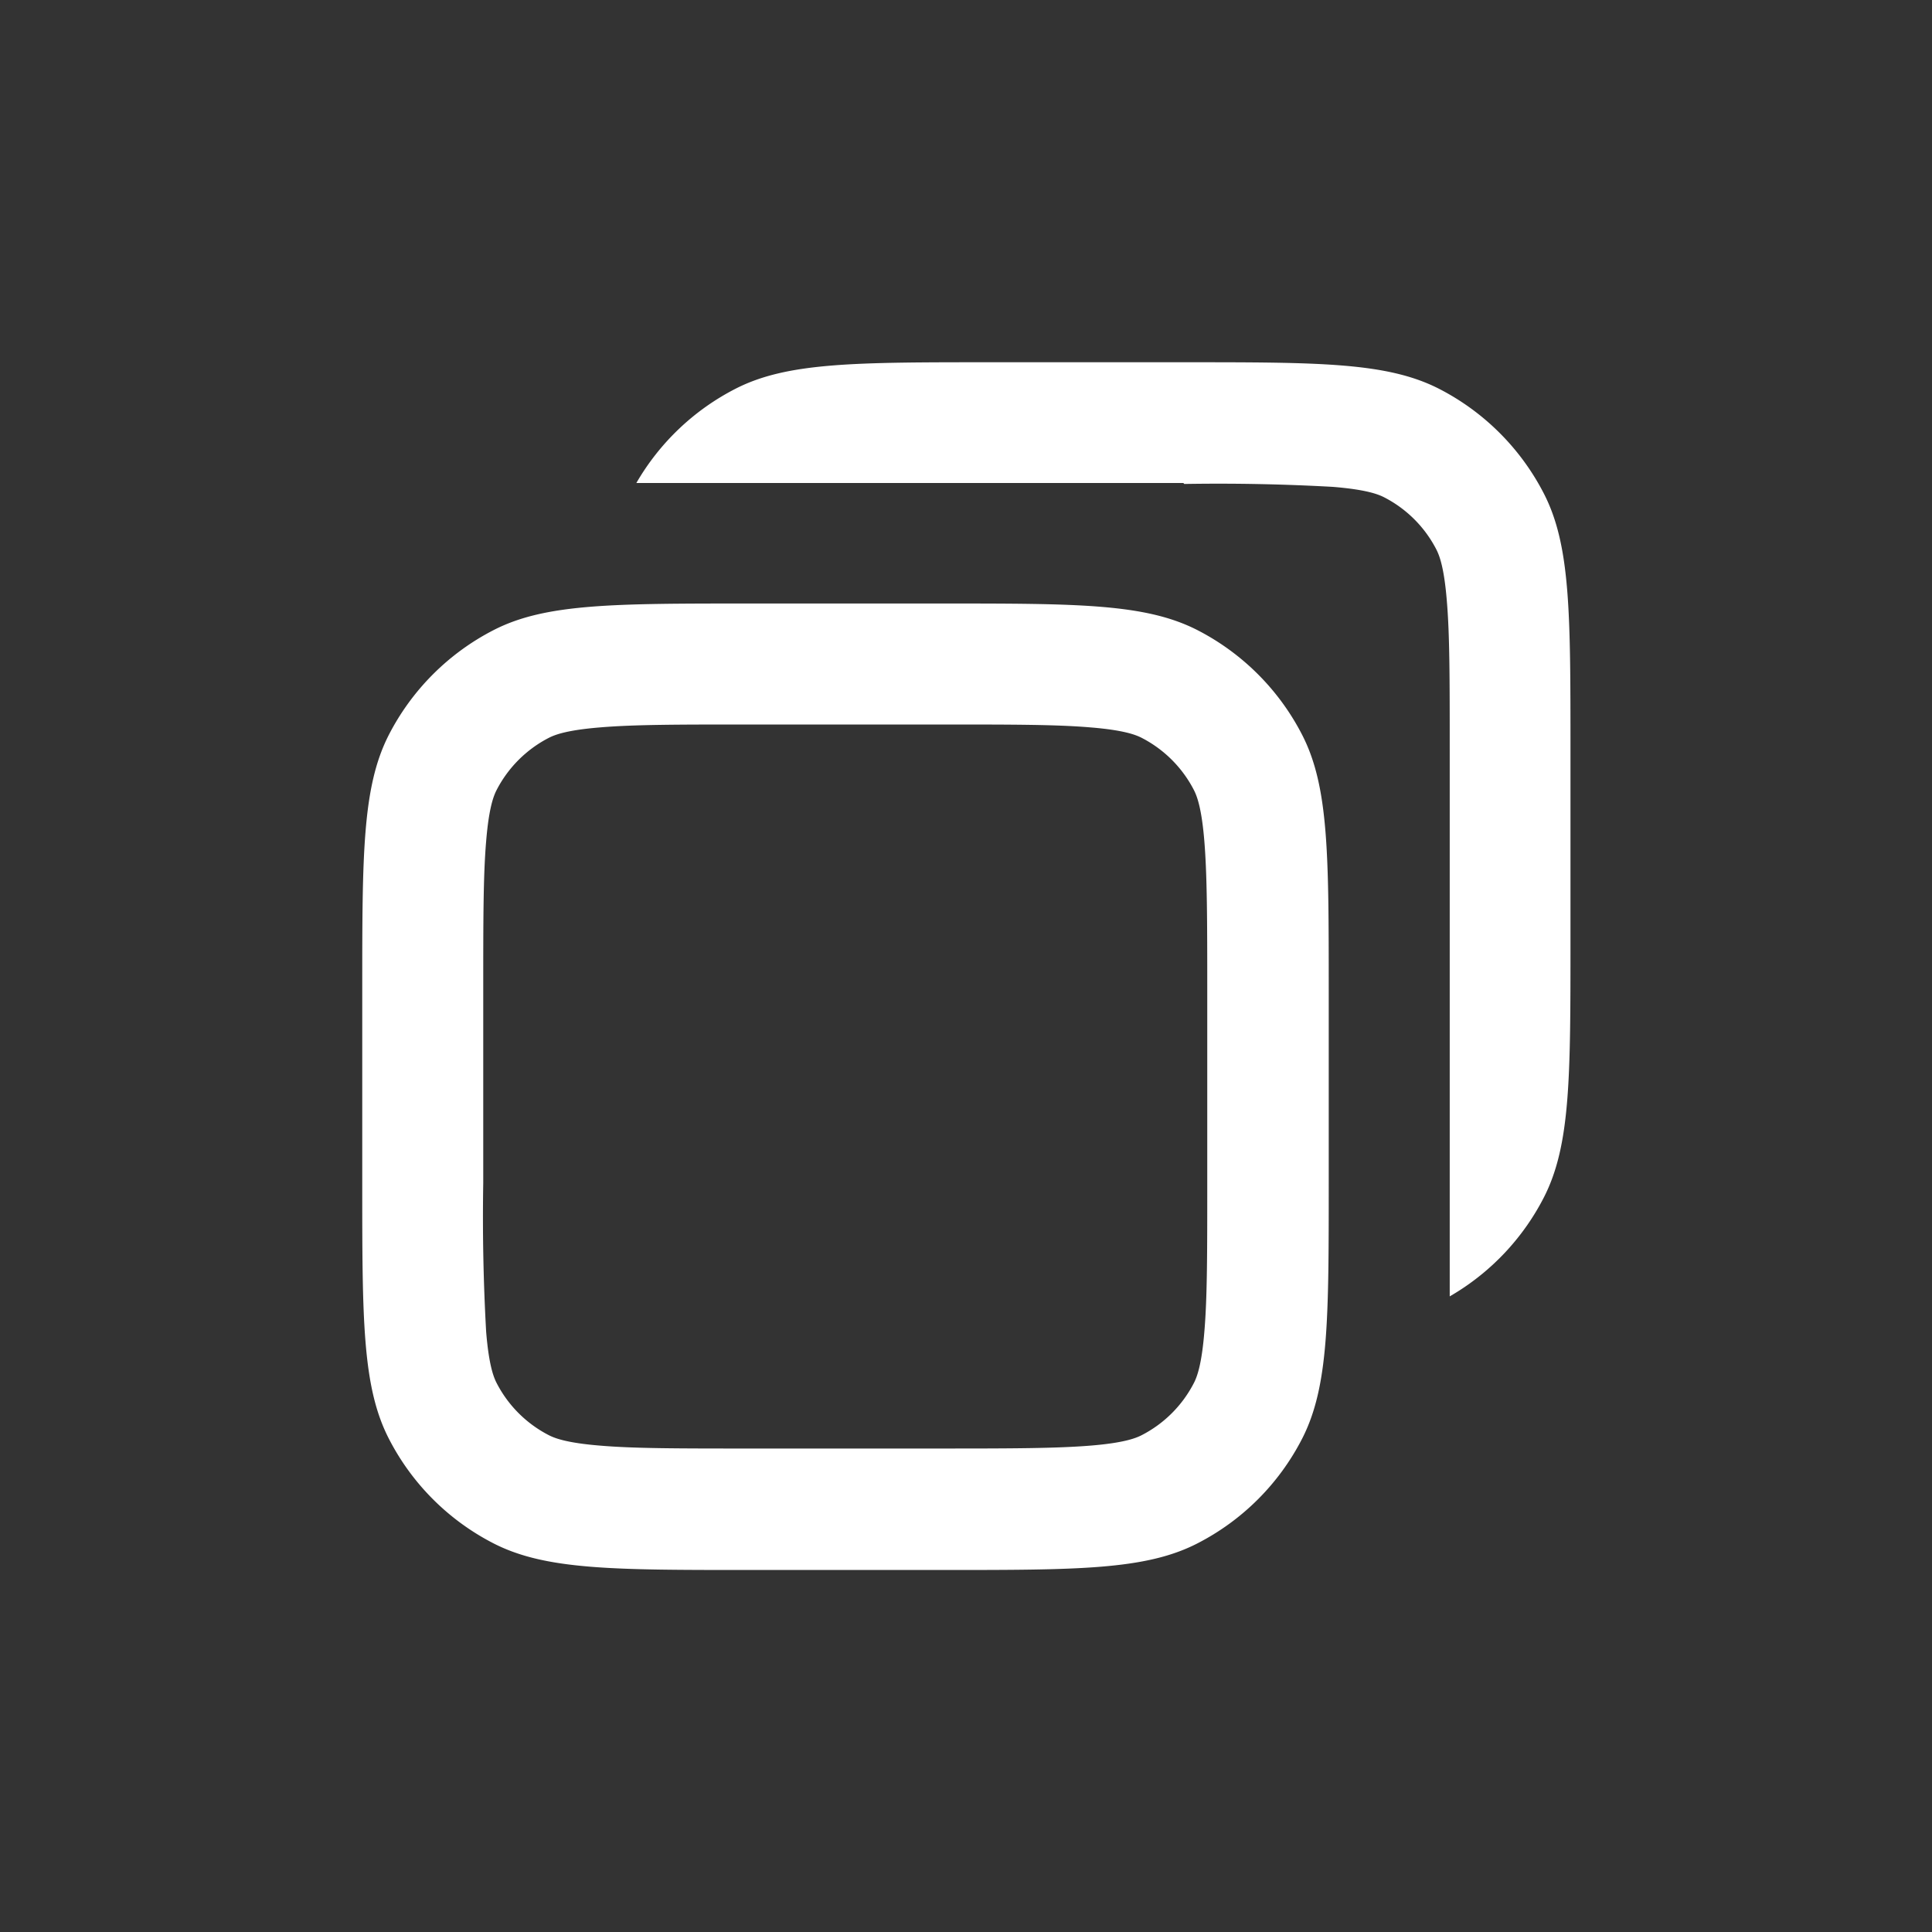 <svg xmlns="http://www.w3.org/2000/svg" width="2em" height="2em" viewBox="0 0 16 16">
	<rect x="0" y="0" width="16" height="16" fill="#333333" stroke="none"/>
	<rect width="16" height="16" fill="none" />
	<path fill="#fff" d="M9.8 4H5.27c.193-.334.479-.606.824-.782C6.522 3 7.082 3 8.204 3h1.6c1.12 0 1.68 0 2.11.218c.376.192.682.498.874.874c.218.428.218.988.218 2.11v1.6c0 1.12 0 1.68-.218 2.11a2 2 0 0 1-.782.824v-4.53c0-.577 0-.949-.024-1.23c-.022-.272-.06-.372-.085-.422a1 1 0 0 0-.437-.437c-.05-.025-.15-.063-.422-.085a17 17 0 0 0-1.23-.024z" />
	<path fill="#fff" fill-rule="evenodd" d="M3 8.2c0-1.12 0-1.68.218-2.11c.192-.376.498-.682.874-.874c.428-.218.988-.218 2.11-.218h1.6c1.12 0 1.68 0 2.11.218c.376.192.682.498.874.874c.218.428.218.988.218 2.11v1.6c0 1.12 0 1.68-.218 2.11a2 2 0 0 1-.874.874c-.428.218-.988.218-2.11.218h-1.6c-1.12 0-1.68 0-2.11-.218a2 2 0 0 1-.874-.874C3 11.482 3 10.922 3 9.8zM6.2 6h1.6c.577 0 .949 0 1.23.024c.272.022.372.06.422.085c.188.096.341.249.437.437c.025.05.063.15.085.422c.023.283.024.656.024 1.23v1.6c0 .577 0 .949-.024 1.23c-.022.272-.06.372-.085.422a1 1 0 0 1-.437.437c-.05.025-.15.063-.422.085c-.283.023-.656.024-1.23.024H6.2c-.577 0-.949 0-1.23-.024c-.272-.022-.372-.06-.422-.085a1 1 0 0 1-.437-.437c-.025-.05-.063-.15-.085-.422a17 17 0 0 1-.024-1.23v-1.6c0-.577 0-.949.024-1.23c.022-.272.06-.372.085-.422c.096-.188.249-.341.437-.437c.05-.025.15-.063.422-.085C5.253 6 5.626 6 6.2 6" clip-rule="evenodd" />
</svg>